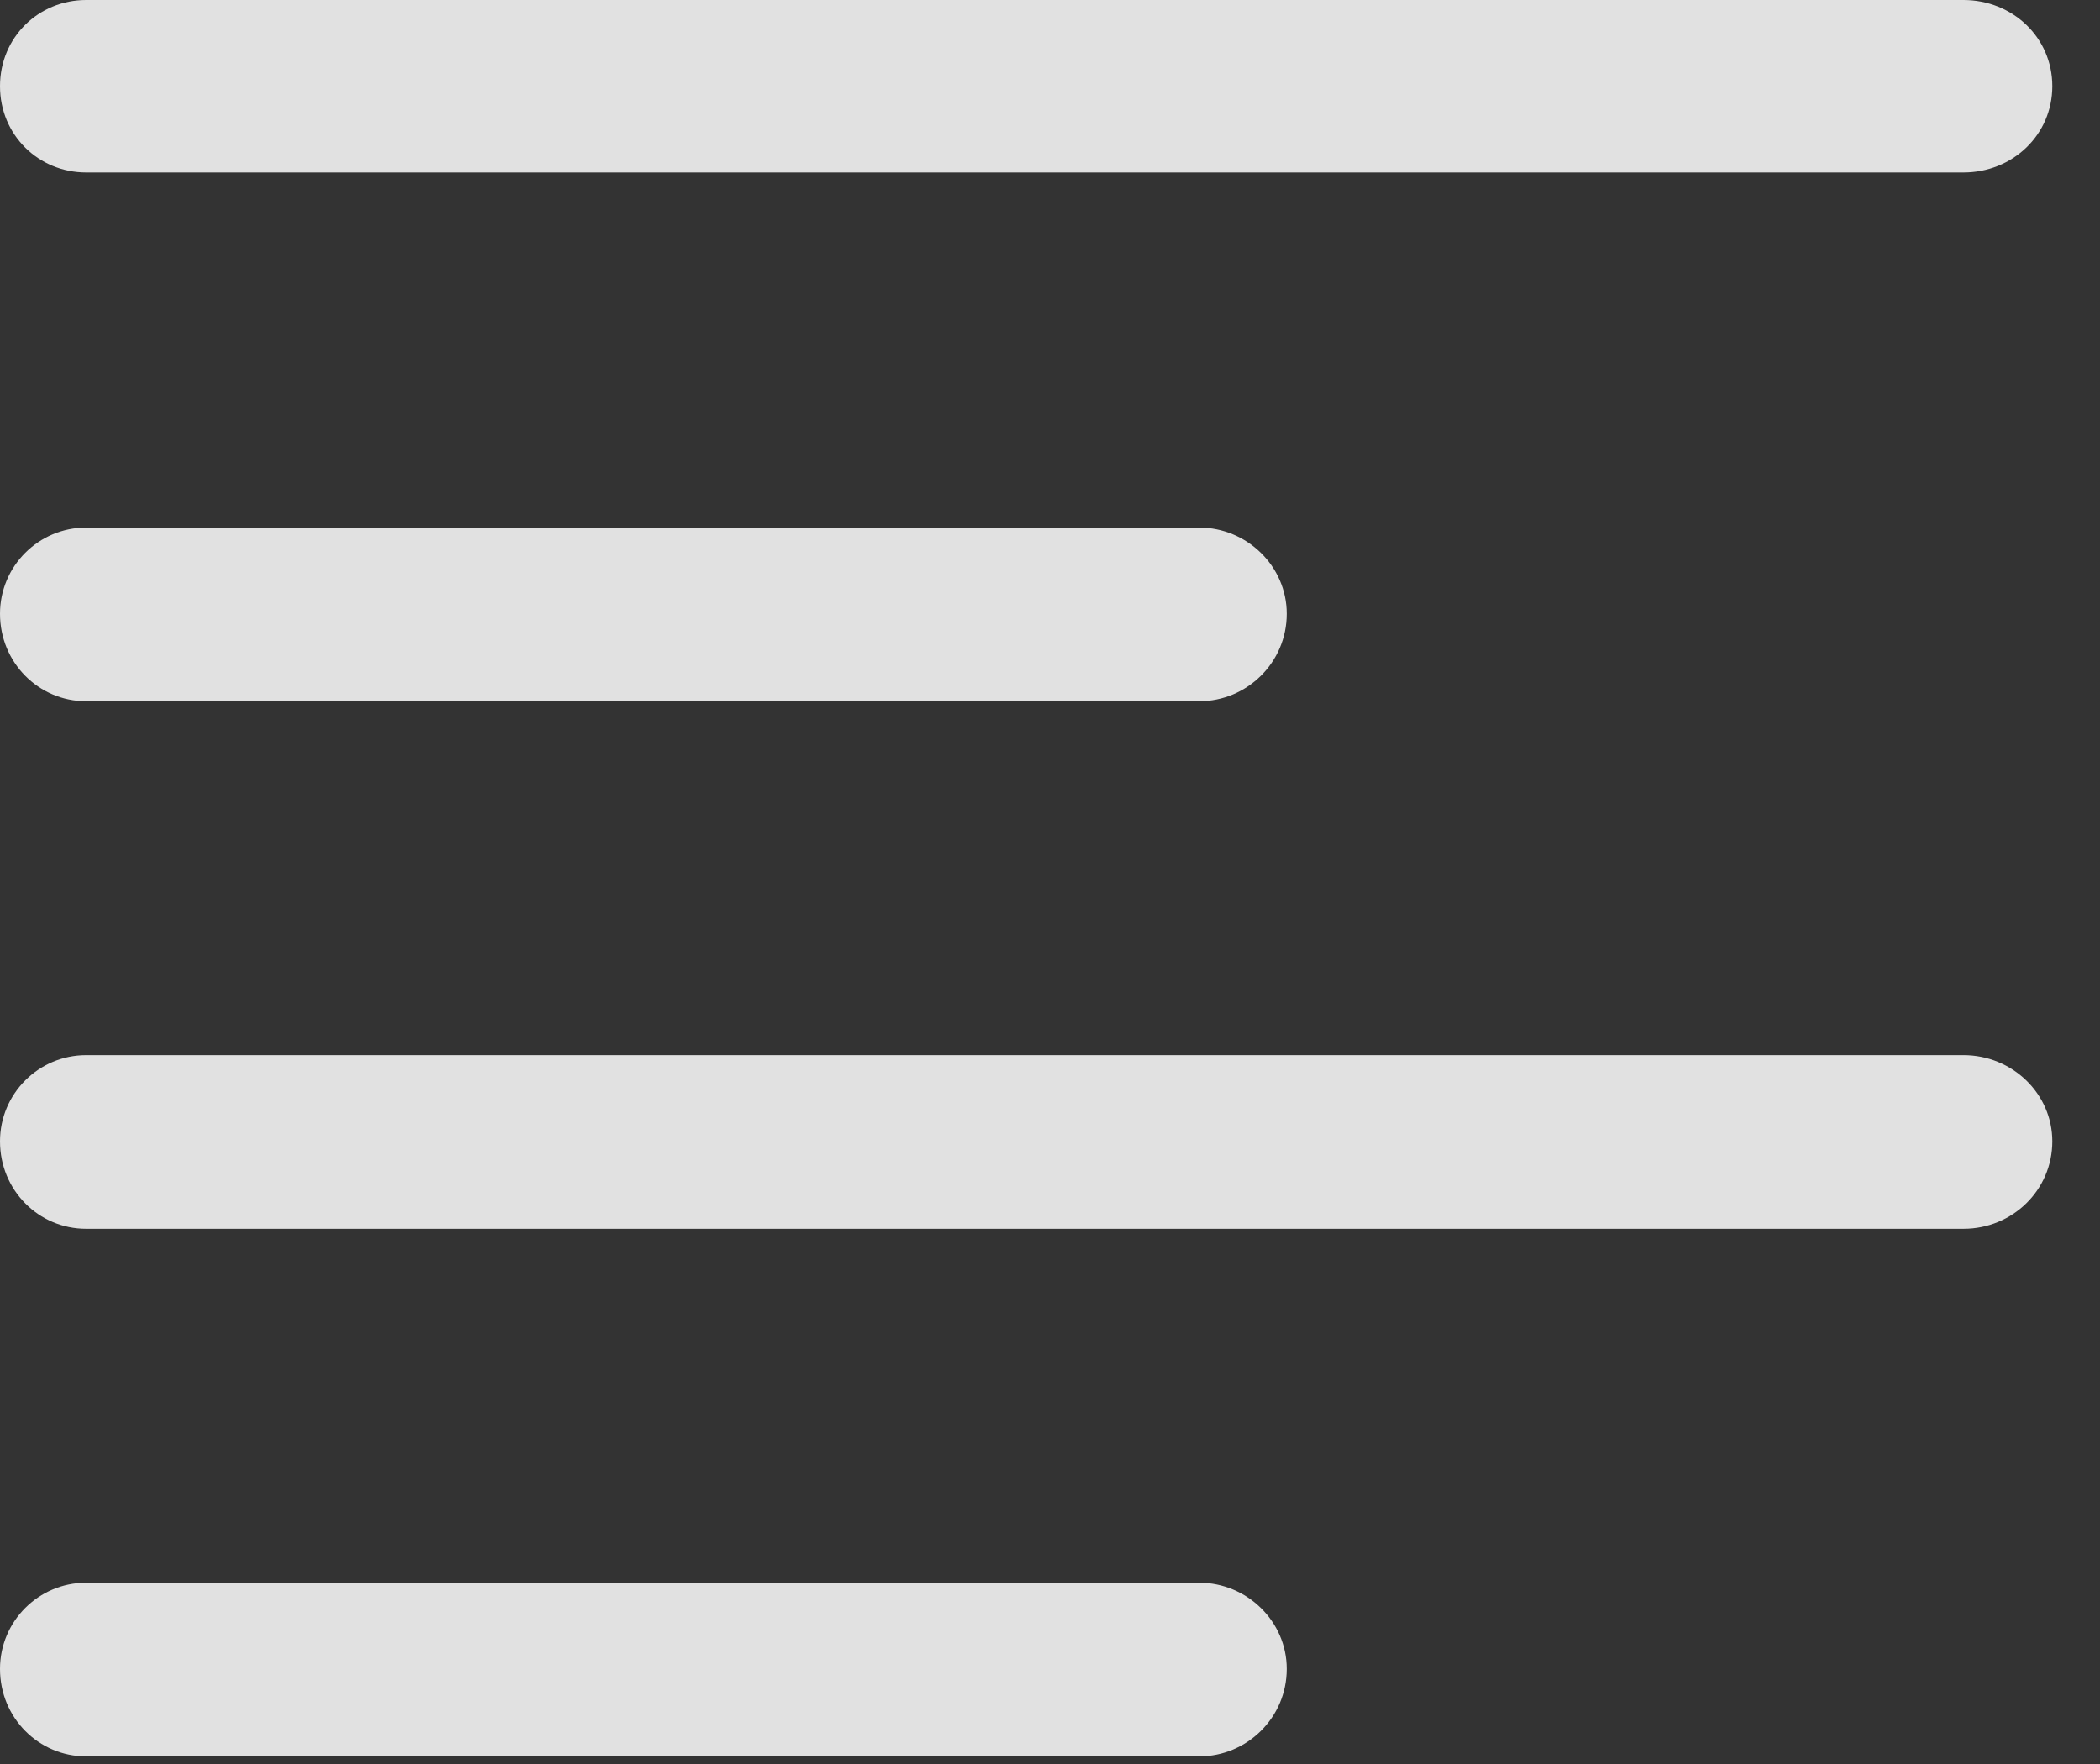 <?xml version="1.0" encoding="UTF-8"?>
<!--Generator: Apple Native CoreSVG 326-->
<!DOCTYPE svg
PUBLIC "-//W3C//DTD SVG 1.1//EN"
       "http://www.w3.org/Graphics/SVG/1.1/DTD/svg11.dtd">
<svg version="1.1" xmlns="http://www.w3.org/2000/svg" xmlns:xlink="http://www.w3.org/1999/xlink" viewBox="0 0 15.938 13.389">
 <rect x="0" y="0" width="15.938" height="13.389" fill="#333333" stroke="none"/>
 <g>
  <rect height="13.389" opacity="0" width="15.938" x="0" y="0"/>
  <path d="M0.654 1.309L14.902 1.309C15.273 1.309 15.576 1.025 15.576 0.654C15.576 0.283 15.273 0 14.902 0L0.654 0C0.293 0 0 0.283 0 0.654C0 1.025 0.293 1.309 0.654 1.309ZM0.654 5.322L9.102 5.322C9.463 5.322 9.766 5.029 9.766 4.658C9.766 4.297 9.463 4.004 9.102 4.004L0.654 4.004C0.293 4.004 0 4.297 0 4.658C0 5.029 0.293 5.322 0.654 5.322ZM0.654 9.326L14.902 9.326C15.273 9.326 15.576 9.033 15.576 8.662C15.576 8.301 15.273 8.008 14.902 8.008L0.654 8.008C0.293 8.008 0 8.301 0 8.662C0 9.033 0.293 9.326 0.654 9.326ZM0.654 13.33L9.102 13.33C9.463 13.33 9.766 13.037 9.766 12.666C9.766 12.305 9.463 12.012 9.102 12.012L0.654 12.012C0.293 12.012 0 12.305 0 12.666C0 13.037 0.293 13.33 0.654 13.33Z" fill="white" fill-opacity="0.85"/>
 </g>
</svg>
